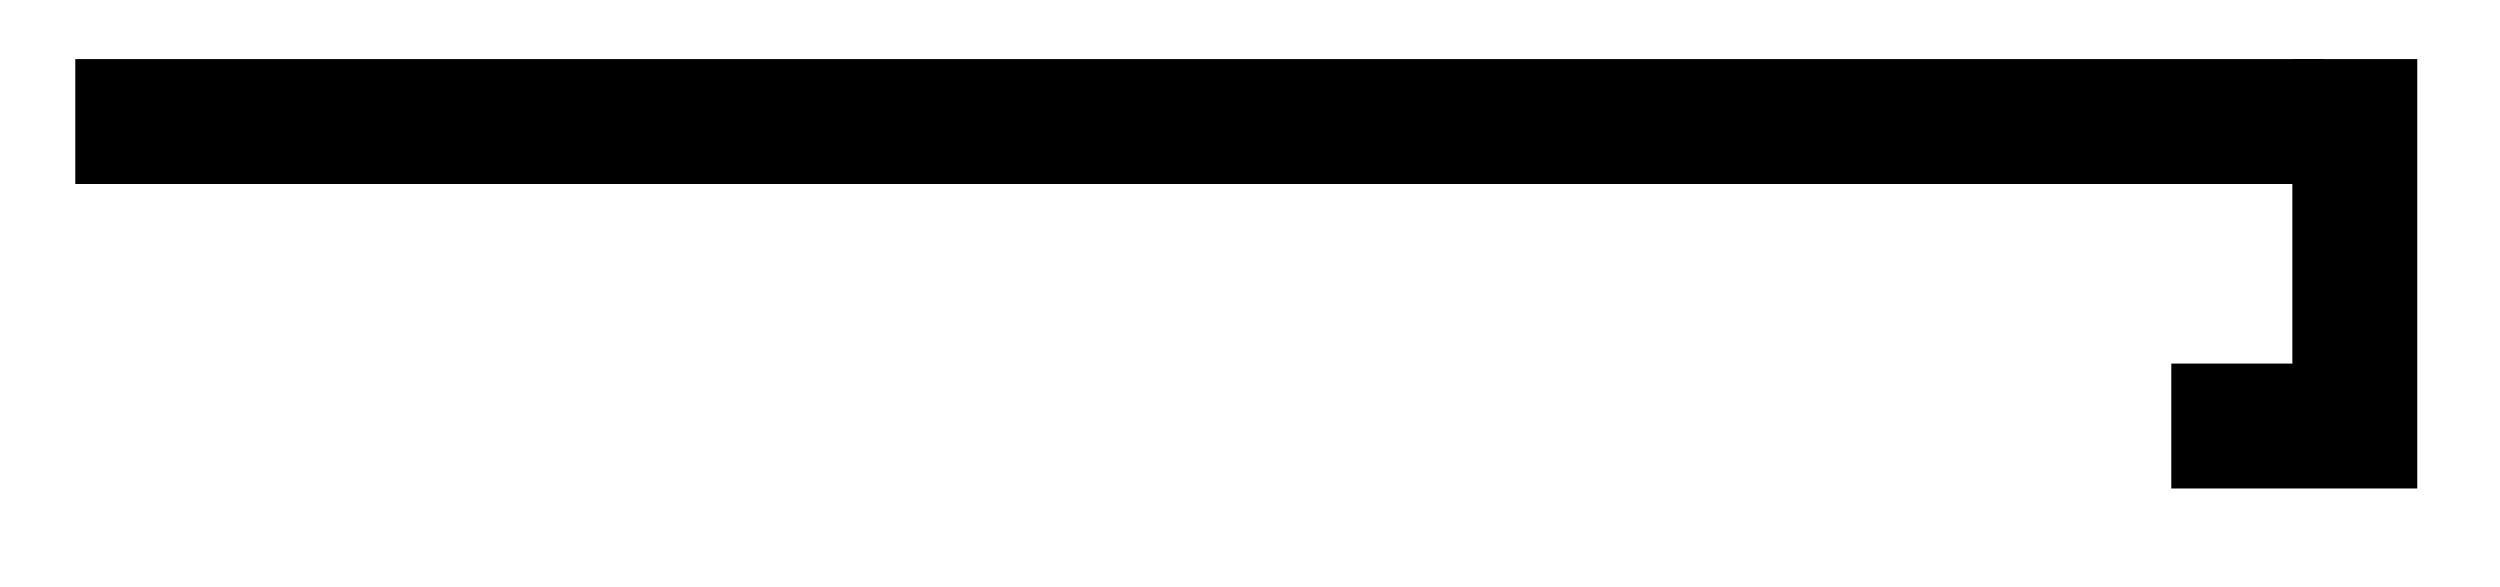 <svg xmlns="http://www.w3.org/2000/svg" width="42.541" height="9.987" viewBox="0 0 31.906 7.49" version="1.2"><path style="fill:none;stroke-width:1.594;stroke-linecap:butt;stroke-linejoin:miter;stroke:#000;stroke-opacity:1;stroke-miterlimit:10" d="M-.001 2.213h28.695" transform="matrix(1 0 0 -1 .962 3.764)"/><path style="fill:none;stroke-width:1.594;stroke-linecap:butt;stroke-linejoin:miter;stroke:#000;stroke-opacity:1;stroke-miterlimit:10" d="M-2.342 3.885H0V-.798" transform="translate(30.053 1.552)"/></svg>